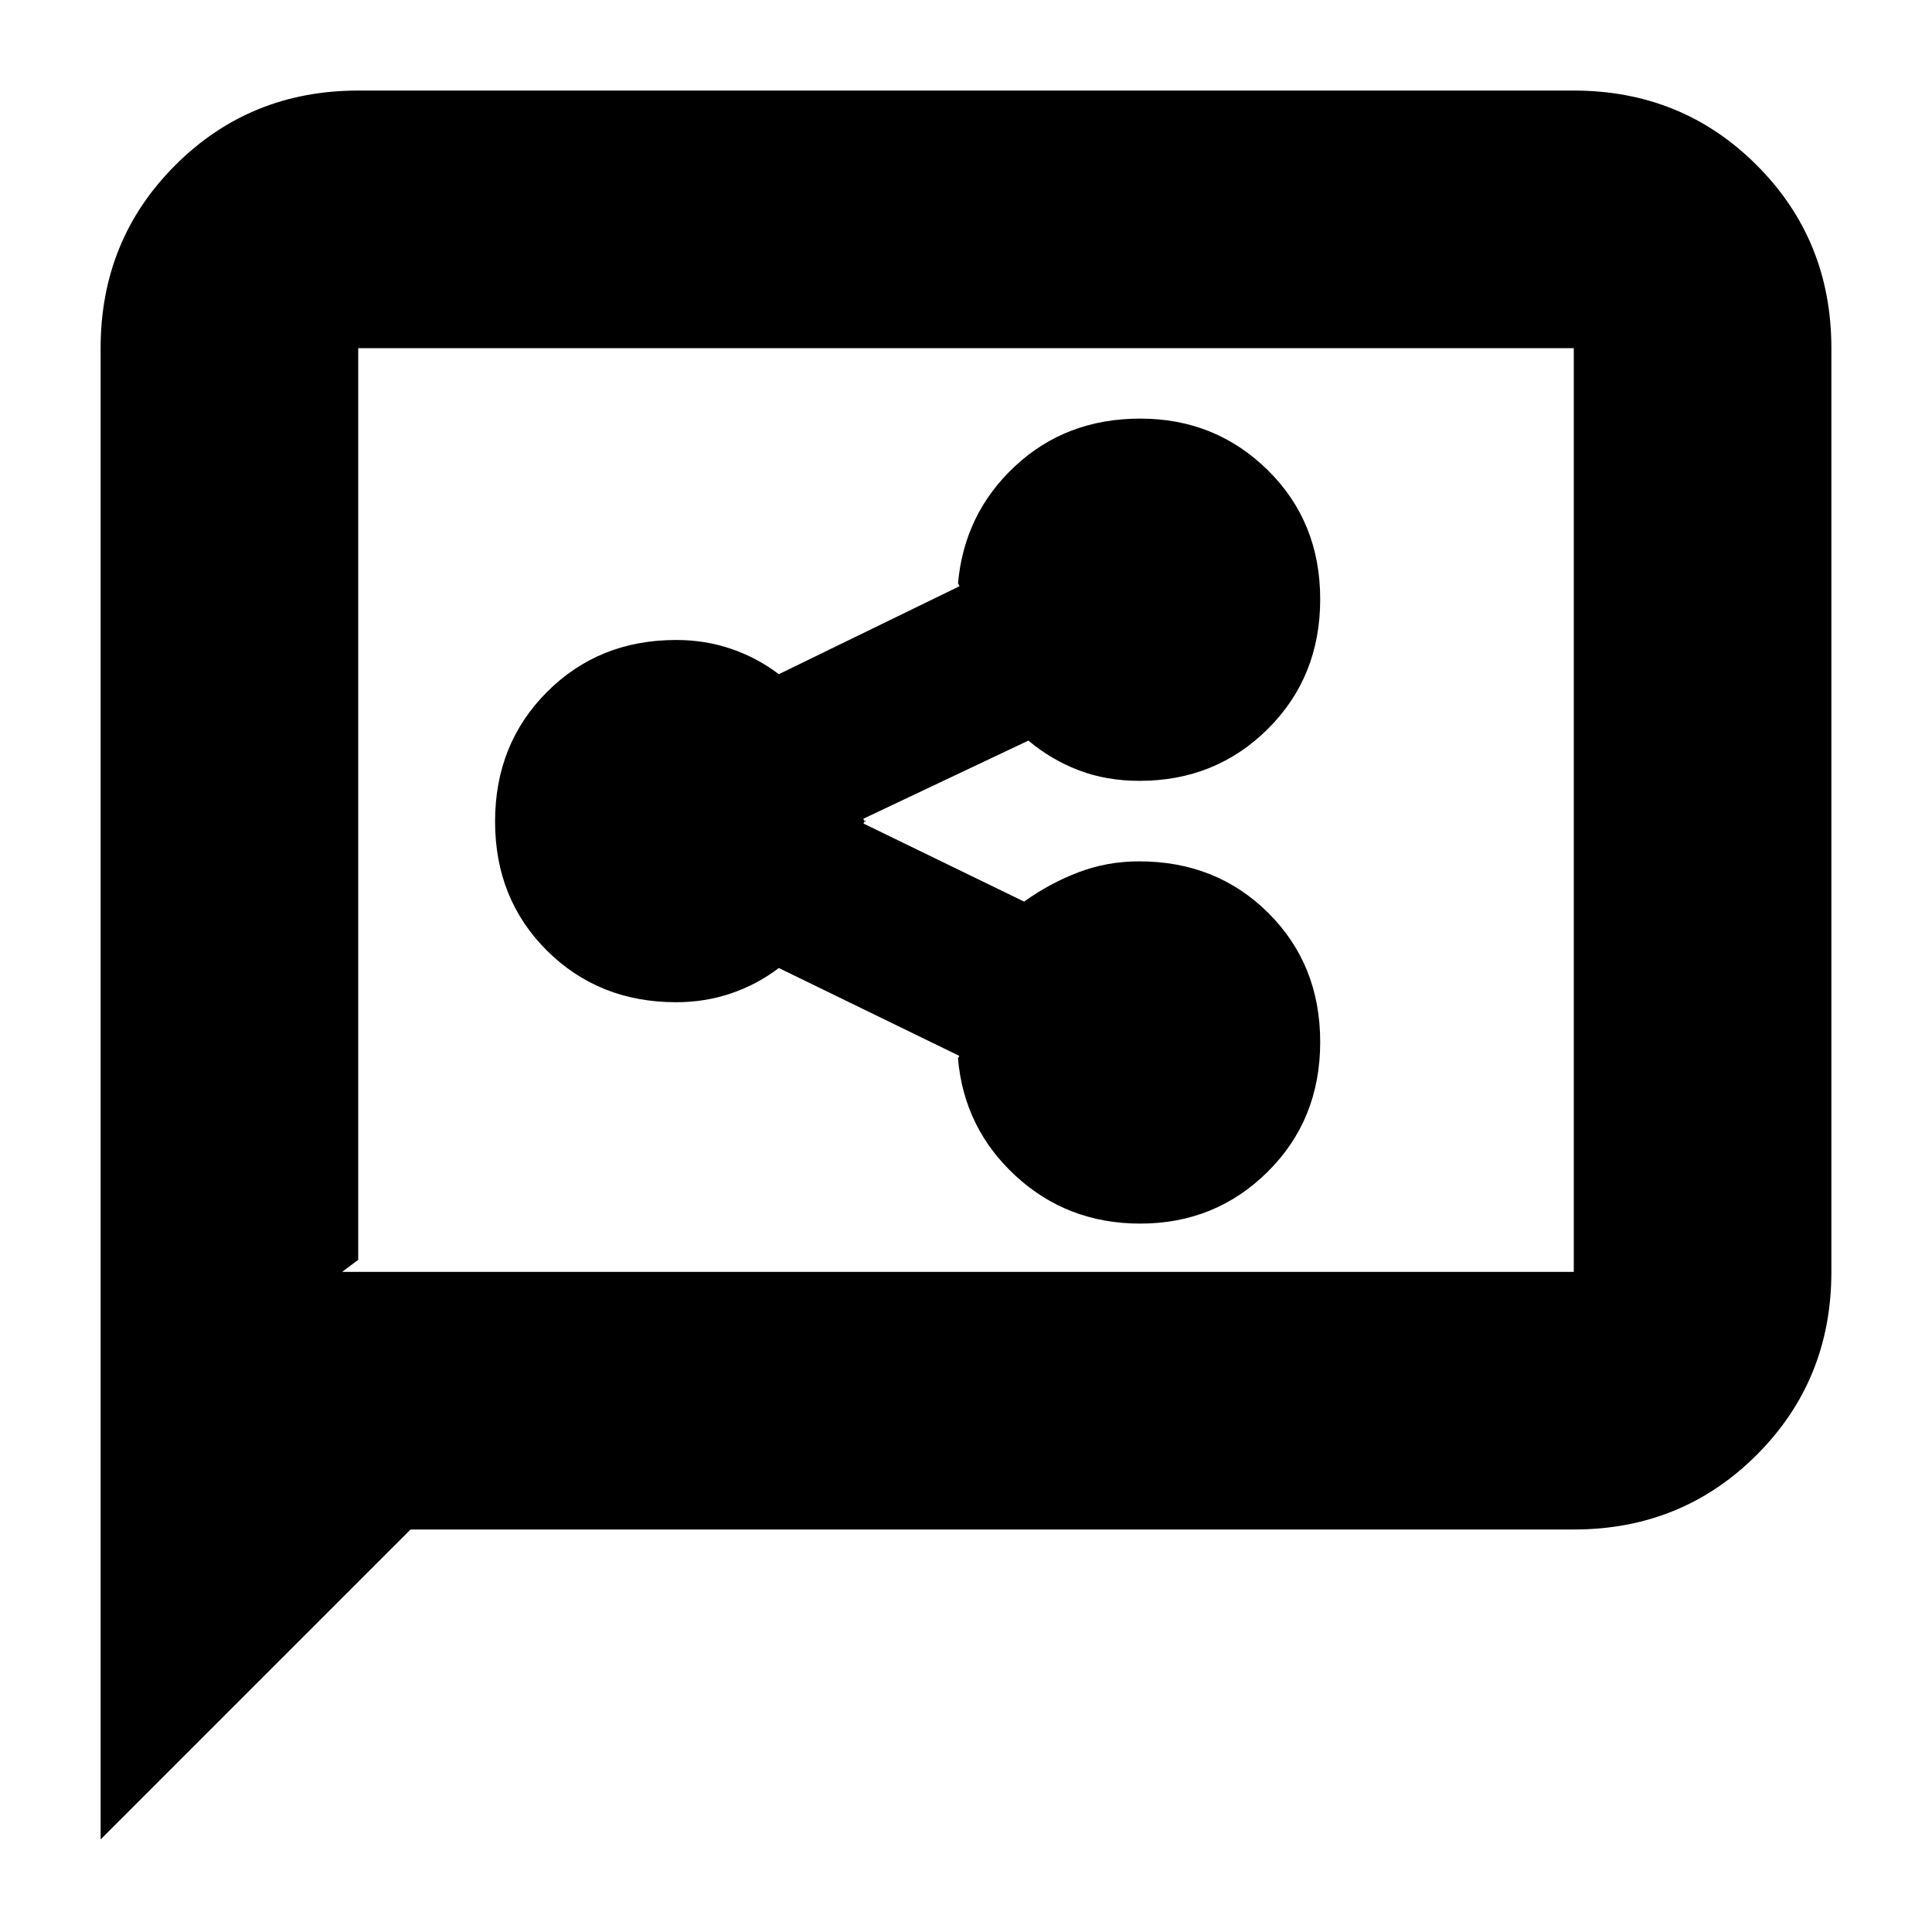 <svg xmlns="http://www.w3.org/2000/svg" height="20" viewBox="0 -960 960 960" width="20"><path d="M566.58-352Q604-352 630-377.85t26-64.36q0-38.51-25.79-64.15Q604.42-532 566-532q-15.94 0-30.28 5.5-14.34 5.5-26.84 14.5L429-550.82q0 .32.5-.93t.5-.25q0 1-.5 0t-.5-1.18L511-592q11.38 9.55 25.11 14.78 13.74 5.22 30.08 5.22 37.87 0 63.84-25.85Q656-623.7 656-662.21t-26.03-64.15Q603.94-752 566.62-752q-36.92 0-62.27 23.65T476-669.8q0-.7.5.55t.5.43L387-625q-10.79-8.2-23.72-12.6Q350.36-642 336-642q-38.42 0-64.21 25.85Q246-590.3 246-551.79t25.79 64.15Q297.58-462 336-462q14.36 0 27.28-4.4 12.93-4.4 23.72-12.6l90 43.82q0-.82-.5.18t-.5.8q3 34.9 28.73 58.55Q530.45-352 566.58-352ZM50-46v-741q0-53.83 37.09-90.91Q124.18-915 178-915h604q53.83 0 90.91 37.09Q910-840.83 910-787v459q0 53.83-37.09 90.91Q835.83-200 782-200H204L50-46Zm120-282h612v-459H178v453l-8 6Zm8 0v-459 459Z"/></svg>